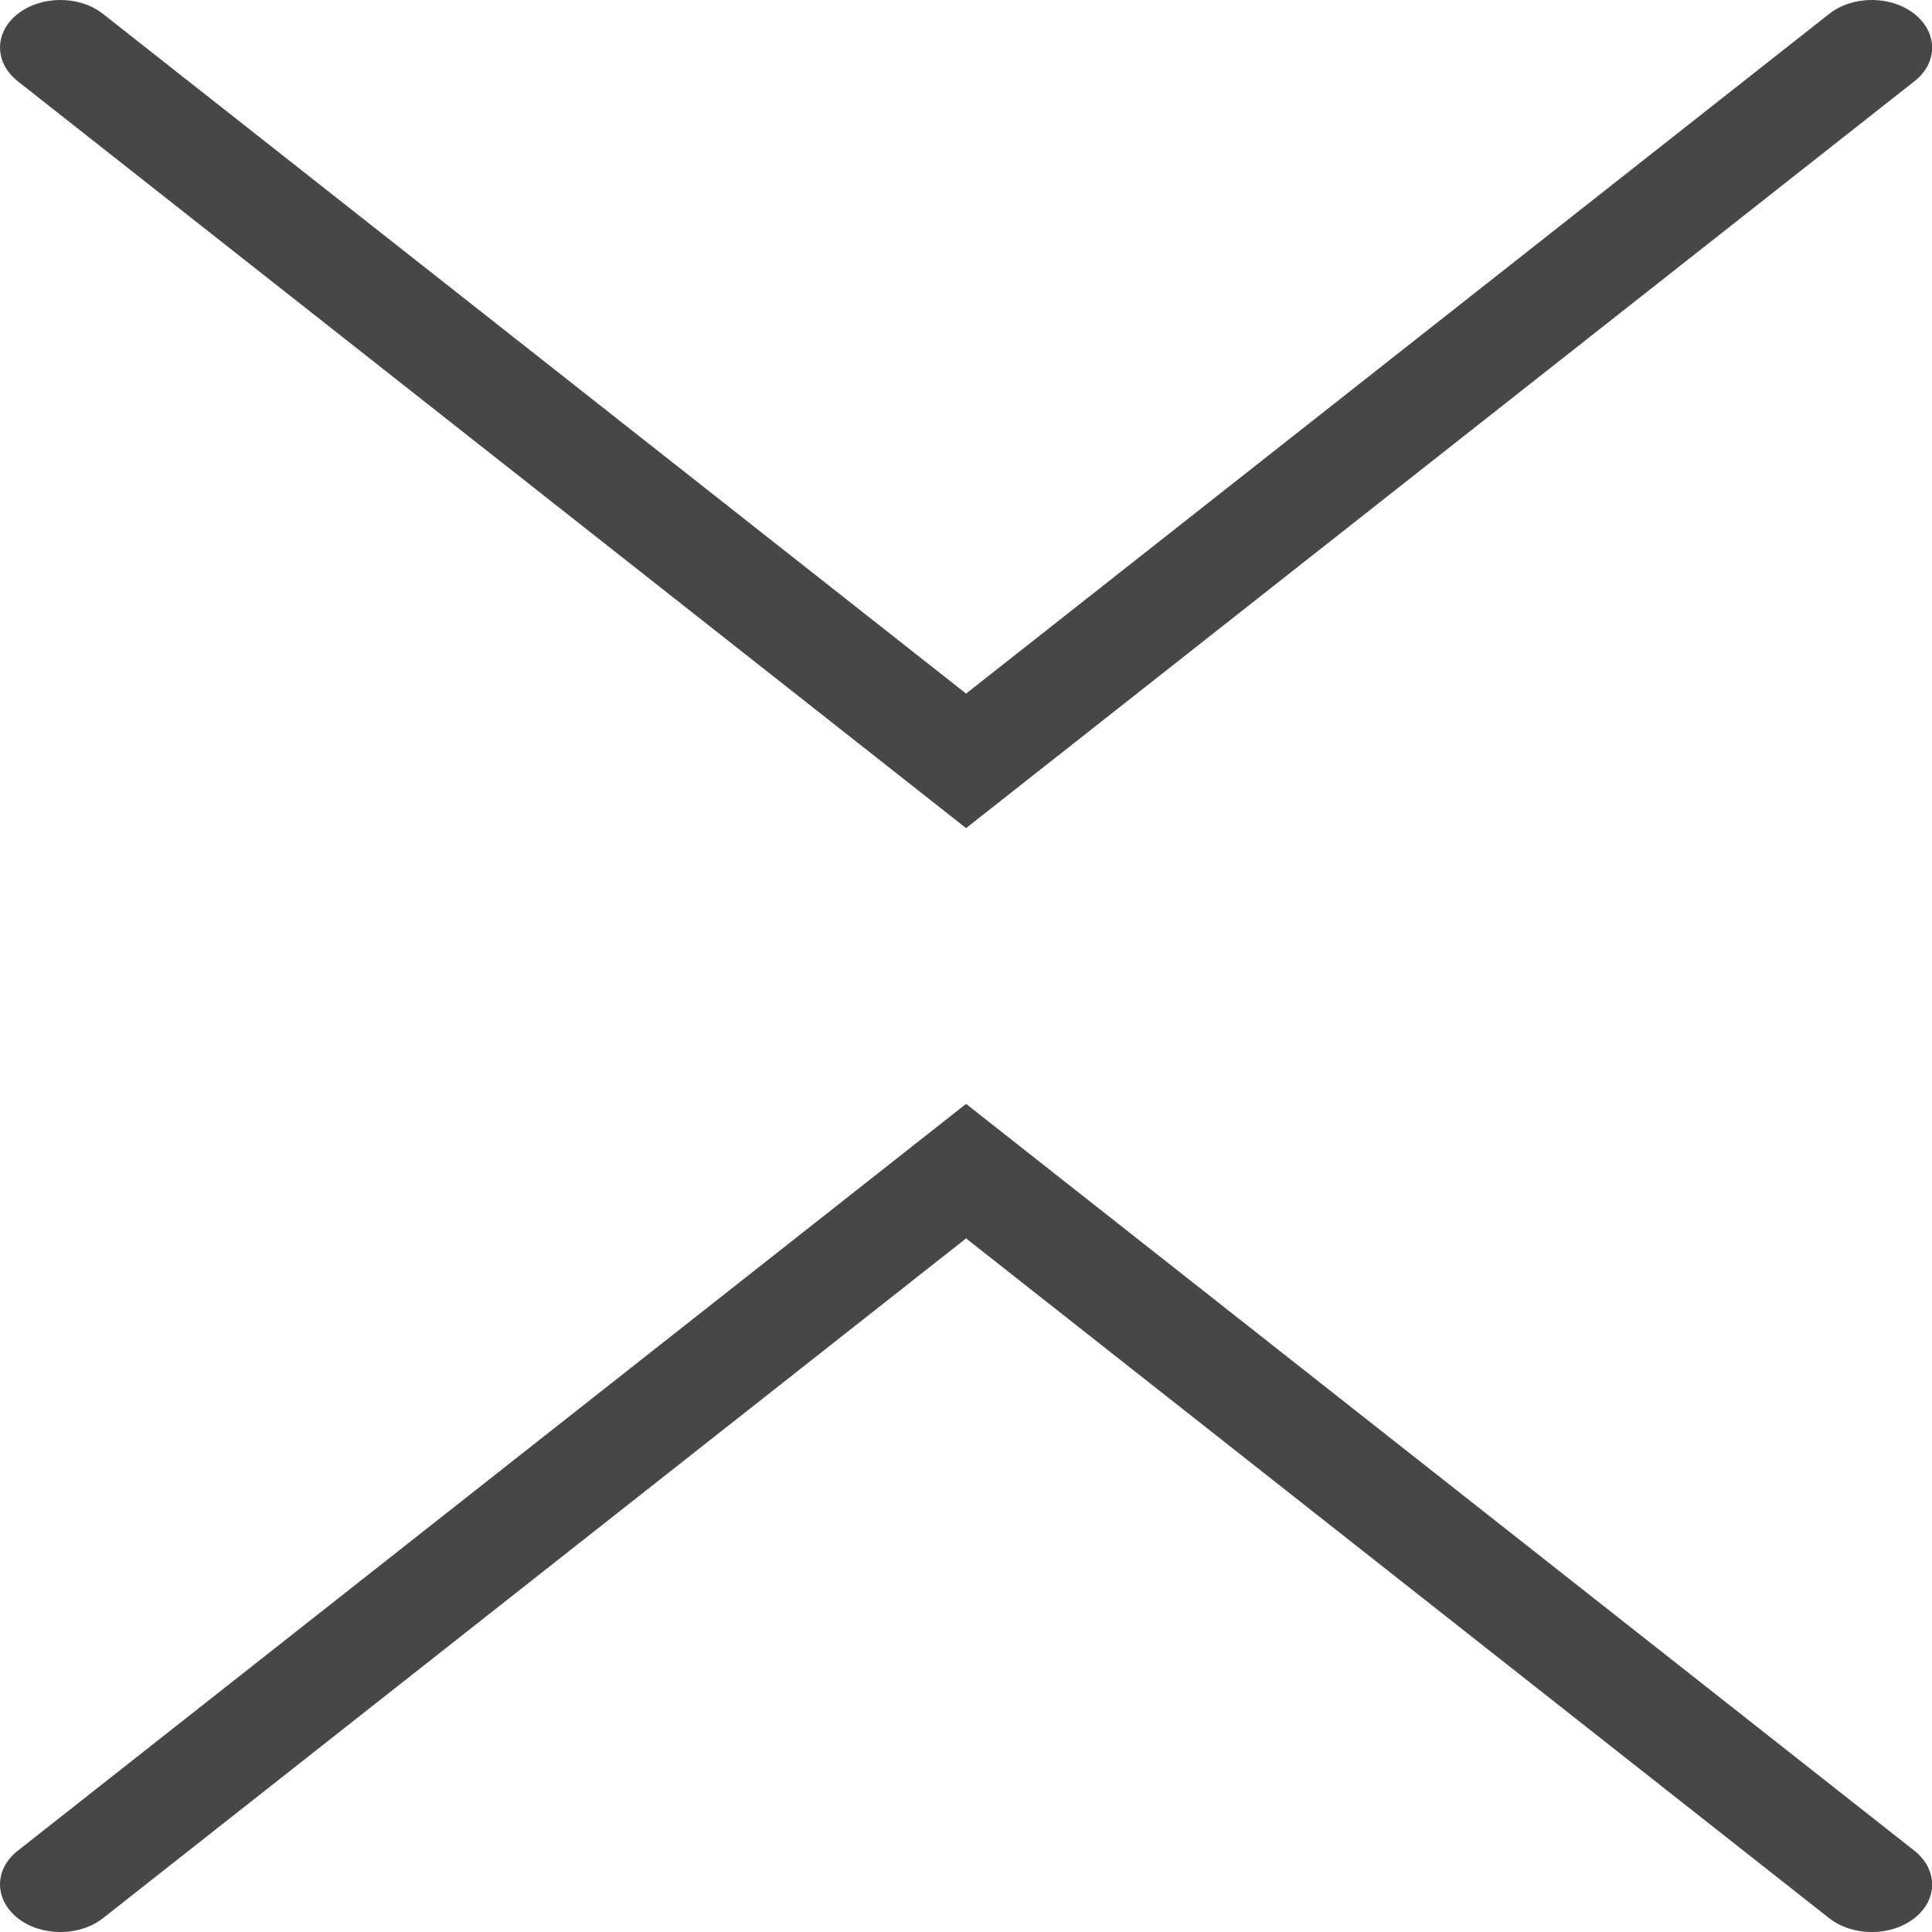 <svg width="24" height="24" viewBox="0 0 24 24" fill="none" xmlns="http://www.w3.org/2000/svg">
<g id="Fill=false">
<g id="Vector">
<path d="M12.001 10.287L0.22 1.009C-0.073 0.776 -0.073 0.403 0.22 0.173C0.513 -0.058 0.987 -0.058 1.28 0.173L12.001 8.616L22.722 0.173C23.015 -0.058 23.488 -0.058 23.782 0.173C24.075 0.406 24.075 0.779 23.782 1.009L12.001 10.287Z" fill="#474747"/>
<path d="M12.001 13.713L23.782 22.991C24.075 23.224 24.075 23.598 23.782 23.828C23.488 24.058 23.015 24.058 22.722 23.828L12.001 15.384L1.28 23.828C0.987 24.058 0.513 24.058 0.22 23.828C-0.073 23.594 -0.073 23.221 0.22 22.991L12.001 13.713Z" fill="#474747"/>
</g>
</g>
</svg>
